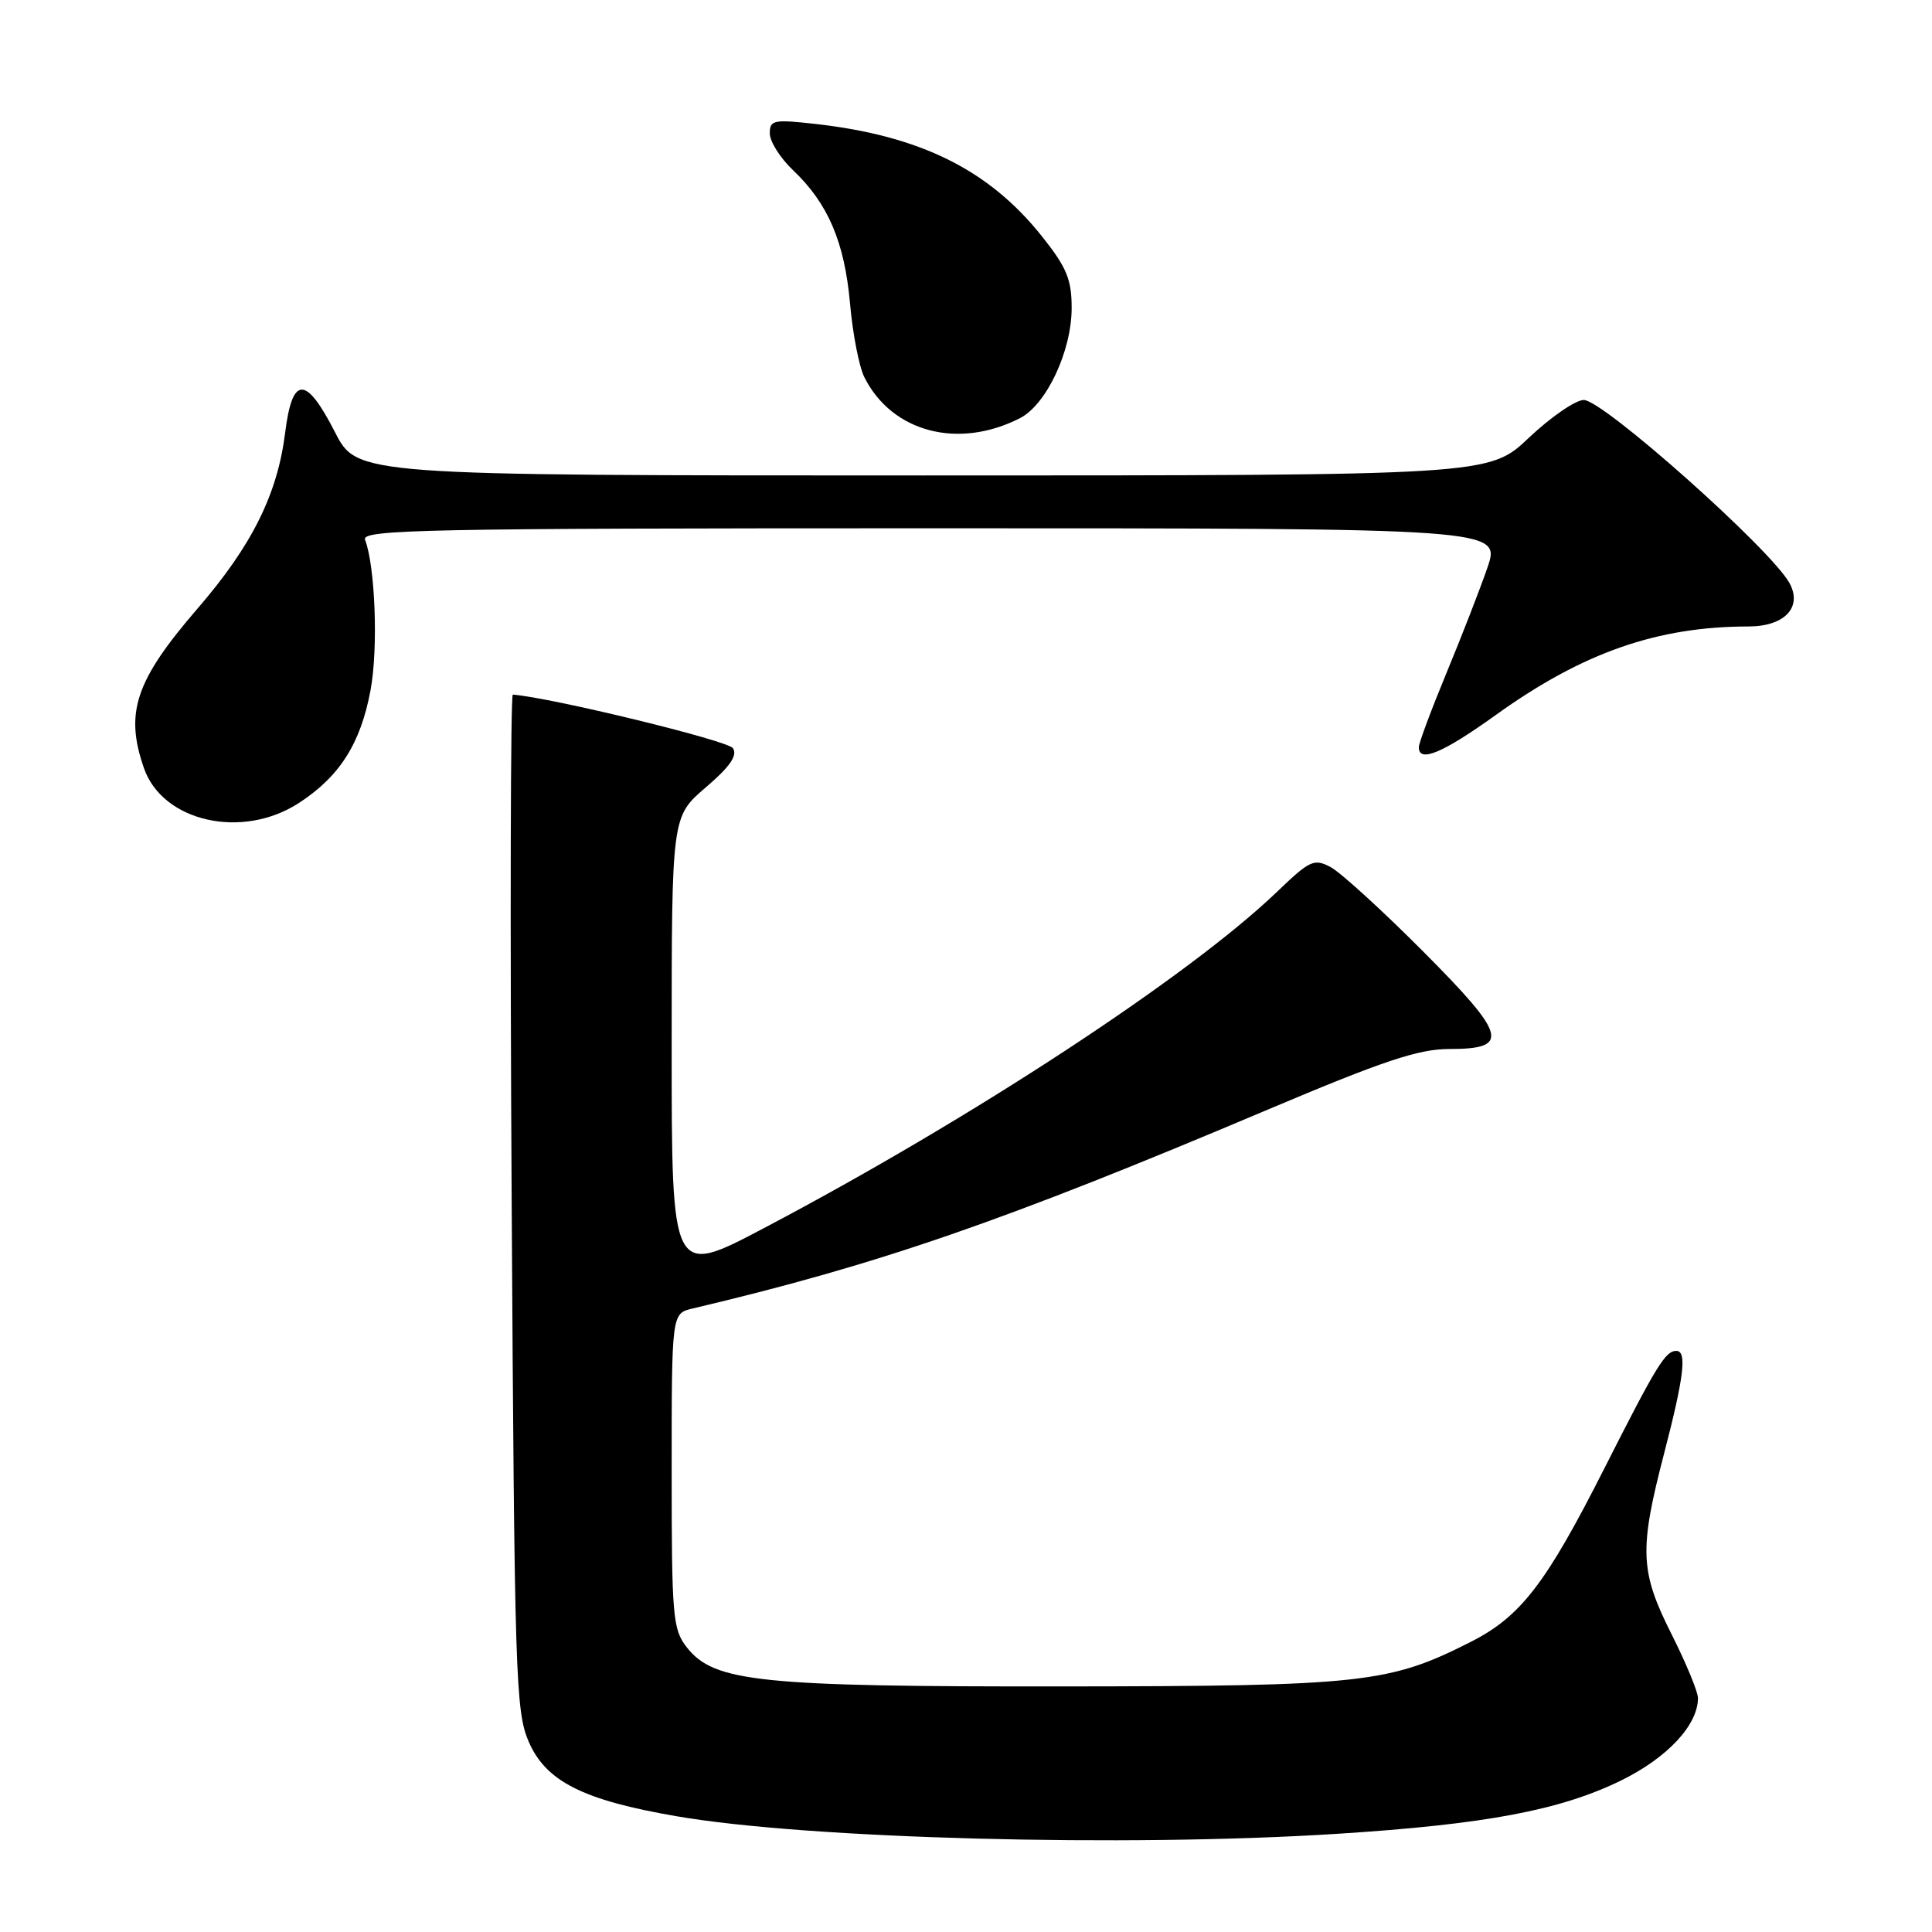 <?xml version="1.0" encoding="UTF-8" standalone="no"?>
<!DOCTYPE svg PUBLIC "-//W3C//DTD SVG 1.1//EN" "http://www.w3.org/Graphics/SVG/1.1/DTD/svg11.dtd" >
<svg xmlns="http://www.w3.org/2000/svg" xmlns:xlink="http://www.w3.org/1999/xlink" version="1.1" viewBox="0 0 256 256">
 <g >
 <path fill="currentColor"
d=" M 177.18 242.99 C 196.83 241.74 206.75 239.87 214.83 235.91 C 220.96 232.89 224.99 228.57 224.99 225.00 C 224.99 224.18 223.42 220.38 221.50 216.56 C 217.29 208.21 217.18 205.39 220.50 192.60 C 223.15 182.41 223.55 179.00 222.12 179.00 C 220.67 179.00 219.50 180.92 212.62 194.50 C 204.86 209.84 201.51 214.20 194.88 217.56 C 184.07 223.04 180.56 223.42 141.00 223.46 C 100.63 223.50 94.63 222.88 91.02 218.30 C 89.14 215.91 89.00 214.29 89.00 194.88 C 89.00 174.04 89.00 174.04 91.75 173.39 C 116.44 167.56 133.01 161.83 168.01 147.02 C 183.29 140.56 187.96 139.00 192.02 139.00 C 200.17 139.00 199.70 137.24 188.51 126.01 C 183.13 120.61 177.65 115.62 176.34 114.91 C 174.12 113.73 173.59 113.97 169.22 118.16 C 157.60 129.32 128.72 148.25 101.25 162.72 C 89.00 169.18 89.00 169.18 89.00 138.69 C 89.00 108.21 89.00 108.21 93.50 104.35 C 96.72 101.60 97.75 100.11 97.12 99.14 C 96.47 98.13 73.08 92.44 67.95 92.04 C 67.65 92.02 67.58 122.26 67.80 159.25 C 68.17 222.12 68.32 226.78 70.06 230.79 C 72.34 236.05 77.26 238.53 89.64 240.66 C 107.00 243.66 149.15 244.78 177.18 242.99 Z  M 39.59 106.41 C 45.00 102.90 47.79 98.52 49.10 91.44 C 50.13 85.94 49.72 75.05 48.37 71.51 C 47.85 70.17 56.31 70.00 123.34 70.00 C 198.89 70.00 198.89 70.00 197.08 75.25 C 196.08 78.14 193.63 84.44 191.63 89.26 C 189.64 94.08 188.00 98.47 188.00 99.01 C 188.00 101.12 191.17 99.79 198.27 94.69 C 209.75 86.46 219.59 83.02 231.71 83.01 C 236.48 83.00 238.87 80.45 237.11 77.25 C 234.63 72.76 212.43 53.00 209.86 53.00 C 208.77 53.00 205.50 55.25 202.59 58.00 C 197.31 63.00 197.31 63.00 122.31 63.00 C 47.32 63.00 47.32 63.00 44.38 57.25 C 40.52 49.72 38.73 49.75 37.78 57.36 C 36.76 65.51 33.38 72.29 26.19 80.62 C 17.93 90.19 16.51 94.43 19.08 101.80 C 21.56 108.90 32.10 111.27 39.59 106.41 Z  M 135.15 55.41 C 138.66 53.61 142.00 46.51 142.00 40.81 C 142.00 37.02 141.35 35.44 138.05 31.30 C 131.05 22.51 121.97 18.00 108.11 16.43 C 102.49 15.80 102.00 15.90 102.00 17.68 C 102.00 18.75 103.39 20.95 105.09 22.56 C 109.72 26.96 111.90 32.06 112.63 40.18 C 112.98 44.21 113.84 48.63 114.54 50.00 C 118.20 57.28 126.98 59.58 135.15 55.41 Z "/>
</g>
</svg>